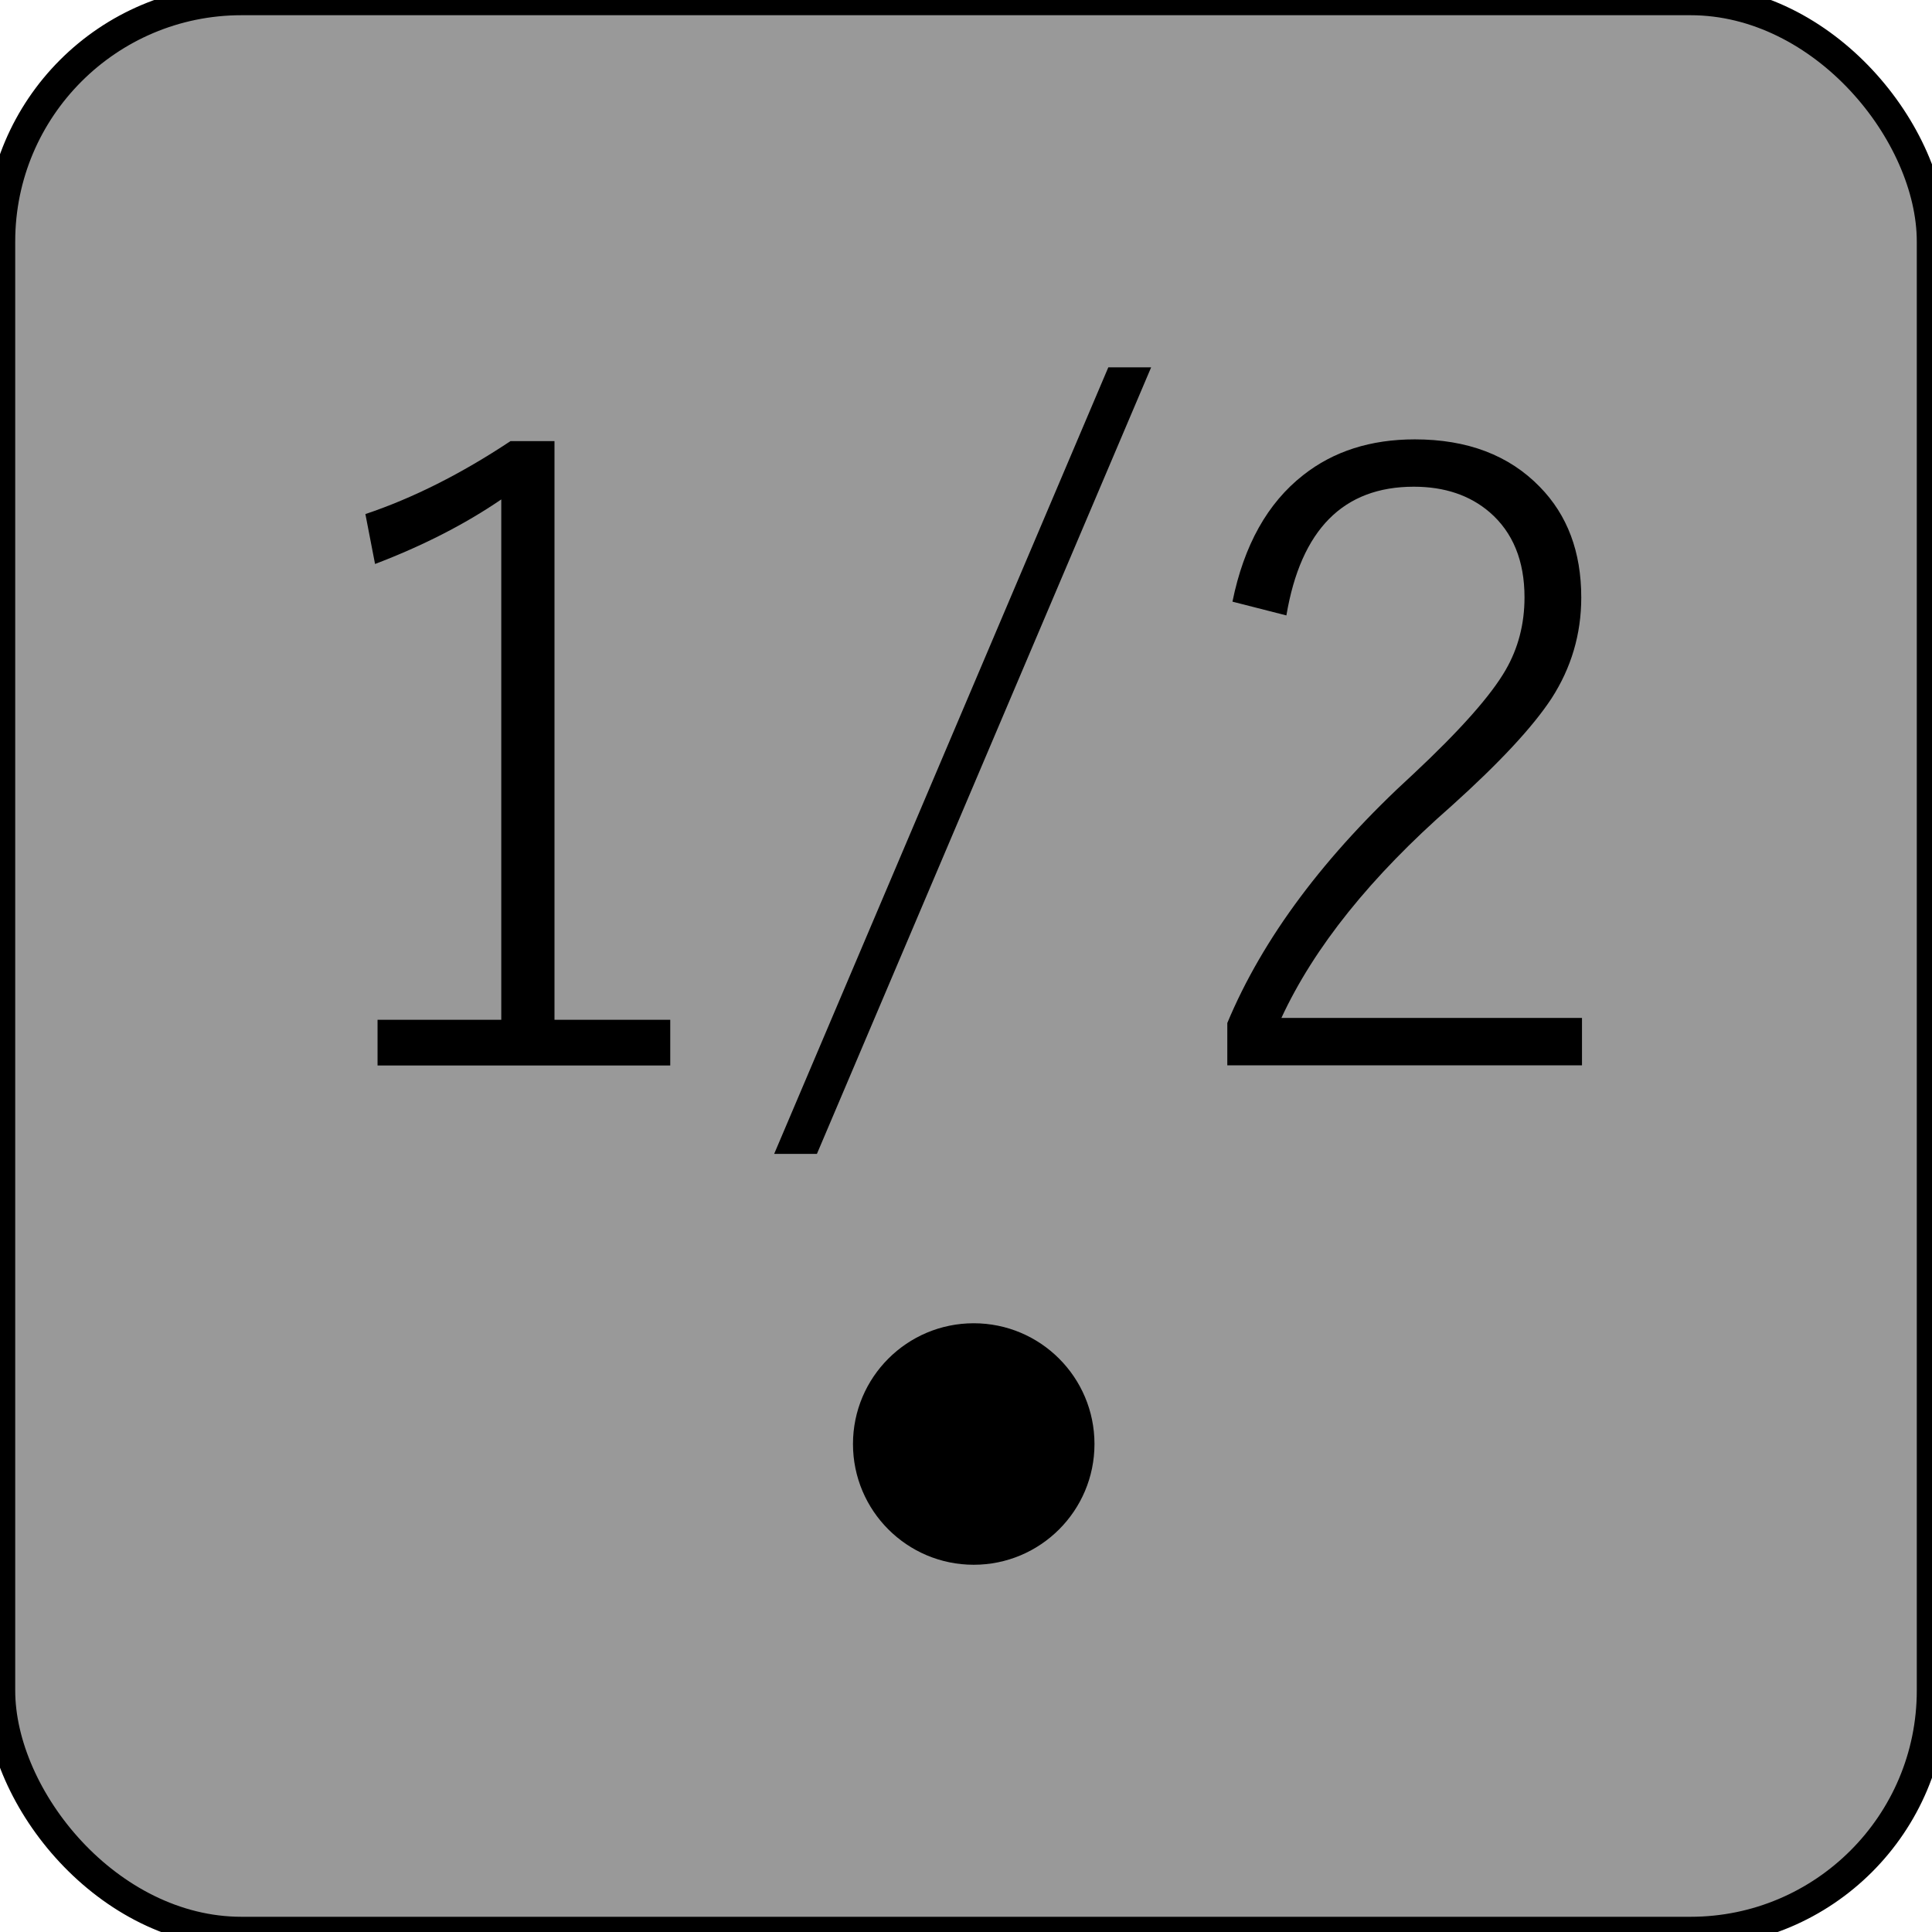 <?xml version="1.0" encoding="UTF-8" standalone="no"?>
<!-- Generator: Adobe Illustrator 25.2.3, SVG Export Plug-In . SVG Version: 6.00 Build 0)  -->

<svg
   version="1.0"
   id="svg7595"
   sodipodi:docname="rate_10.svg"
   x="0px"
   y="0px"
   width="24"
   height="24"
   viewBox="0 0 24 24"
   enable-background="new 0 0 18 18"
   xml:space="preserve"
   inkscape:version="1.1.1 (3bf5ae0d25, 2021-09-20)"
   xmlns:inkscape="http://www.inkscape.org/namespaces/inkscape"
   xmlns:sodipodi="http://sodipodi.sourceforge.net/DTD/sodipodi-0.dtd"
   xmlns:xlink="http://www.w3.org/1999/xlink"
   xmlns="http://www.w3.org/2000/svg"
   xmlns:svg="http://www.w3.org/2000/svg"><defs
   id="defs67960" />
<sodipodi:namedview
   bordercolor="#666666"
   borderopacity="1.0"
   fit-margin-bottom="0"
   fit-margin-left="0"
   fit-margin-right="0"
   fit-margin-top="0"
   id="base"
   inkscape:current-layer="svg7595"
   inkscape:cx="25.897786"
   inkscape:cy="8.7946406"
   inkscape:document-units="mm"
   inkscape:pageopacity="0.0"
   inkscape:pageshadow="2"
   inkscape:window-height="1057"
   inkscape:window-maximized="1"
   inkscape:window-width="1920"
   inkscape:window-x="1592"
   inkscape:window-y="-8"
   inkscape:zoom="11.313709"
   pagecolor="#ffffff"
   showgrid="true"
   units="px"
   inkscape:pagecheckerboard="0"
   showguides="true"
   objecttolerance="1"
   gridtolerance="10"
   guidetolerance="1">
	<inkscape:grid
   type="xygrid"
   id="grid68042" /><sodipodi:guide
   position="0,24"
   orientation="0,24"
   id="guide129147" /><sodipodi:guide
   position="24,24"
   orientation="24,0"
   id="guide129149" /><sodipodi:guide
   position="24,0"
   orientation="0,-24"
   id="guide129151" /><sodipodi:guide
   position="0,0"
   orientation="-24,0"
   id="guide129153" /></sodipodi:namedview>
<rect
   style="fill:#999999;stroke:#000000;stroke-width:0.378;stroke-miterlimit:4;stroke-dasharray:none;stroke-opacity:1"
   id="rect109948"
   width="24"
   height="24"
   x="0"
   y="0"
   ry="3" /><g
   id="layer1"
   transform="translate(-46.756,-67.833)"
   inkscape:groupmode="layer"
   inkscape:label="Layer 1">
	<g
   id="g67940">
		<defs
   id="defs67935">
			<rect
   id="SVGID_1_"
   x="46.755"
   y="67.833"
   width="18"
   height="18" />
		</defs>
		<clipPath
   id="SVGID_2_">
			<use
   xlink:href="#SVGID_1_"
   overflow="visible"
   id="use67937"
   x="0"
   y="0"
   width="100%"
   height="100%" />
		</clipPath>
	</g>
</g>



<g
   id="g38173"
   transform="translate(0,-2.562)"><g
     aria-label="1/2"
     id="text133337"
     style="font-size:10.667px;line-height:1.25;font-family:'Yu Gothic';-inkscape-font-specification:'Yu Gothic, Normal';font-variant-ligatures:none;text-align:center;text-anchor:middle;fill:#000000;fill-opacity:1"><path
       d="m 6.888,8.042 v 7.188 h 1.438 v 0.568 H 4.69 v -0.568 H 6.227 V 8.766 Q 5.549,9.229 4.659,9.568 L 4.539,8.948 Q 5.424,8.651 6.341,8.042 Z"
       id="path140283"
       style="fill:#000000;fill-opacity:1" /><path
       d="M 14.3,7.125 10.148,16.896 H 9.617 L 13.768,7.125 Z"
       id="path140285"
       style="fill:#000000;fill-opacity:1" /><path
       d="m 15.31,10.036 q 0.214,-1.052 0.88,-1.573 0.563,-0.443 1.385,-0.443 0.979,0 1.552,0.589 0.516,0.526 0.516,1.375 0,0.682 -0.37,1.255 -0.349,0.531 -1.24,1.333 -1.505,1.318 -2.115,2.635 h 3.734 v 0.589 h -4.406 v -0.526 q 0.661,-1.583 2.307,-3.089 0.875,-0.818 1.151,-1.297 0.234,-0.406 0.234,-0.901 0,-0.682 -0.432,-1.057 -0.37,-0.318 -0.943,-0.318 -1.313,0 -1.583,1.599 z"
       id="path140287"
       style="fill:#000000;fill-opacity:1" /></g><circle
     style="opacity:1;fill:#000000;fill-opacity:1;stroke:none;stroke-width:1;stroke-miterlimit:4;stroke-dasharray:2, 4;stroke-dashoffset:0;stroke-opacity:1"
     id="path37294"
     cx="12.096"
     cy="20.5"
     r="1.5" /></g></svg>

